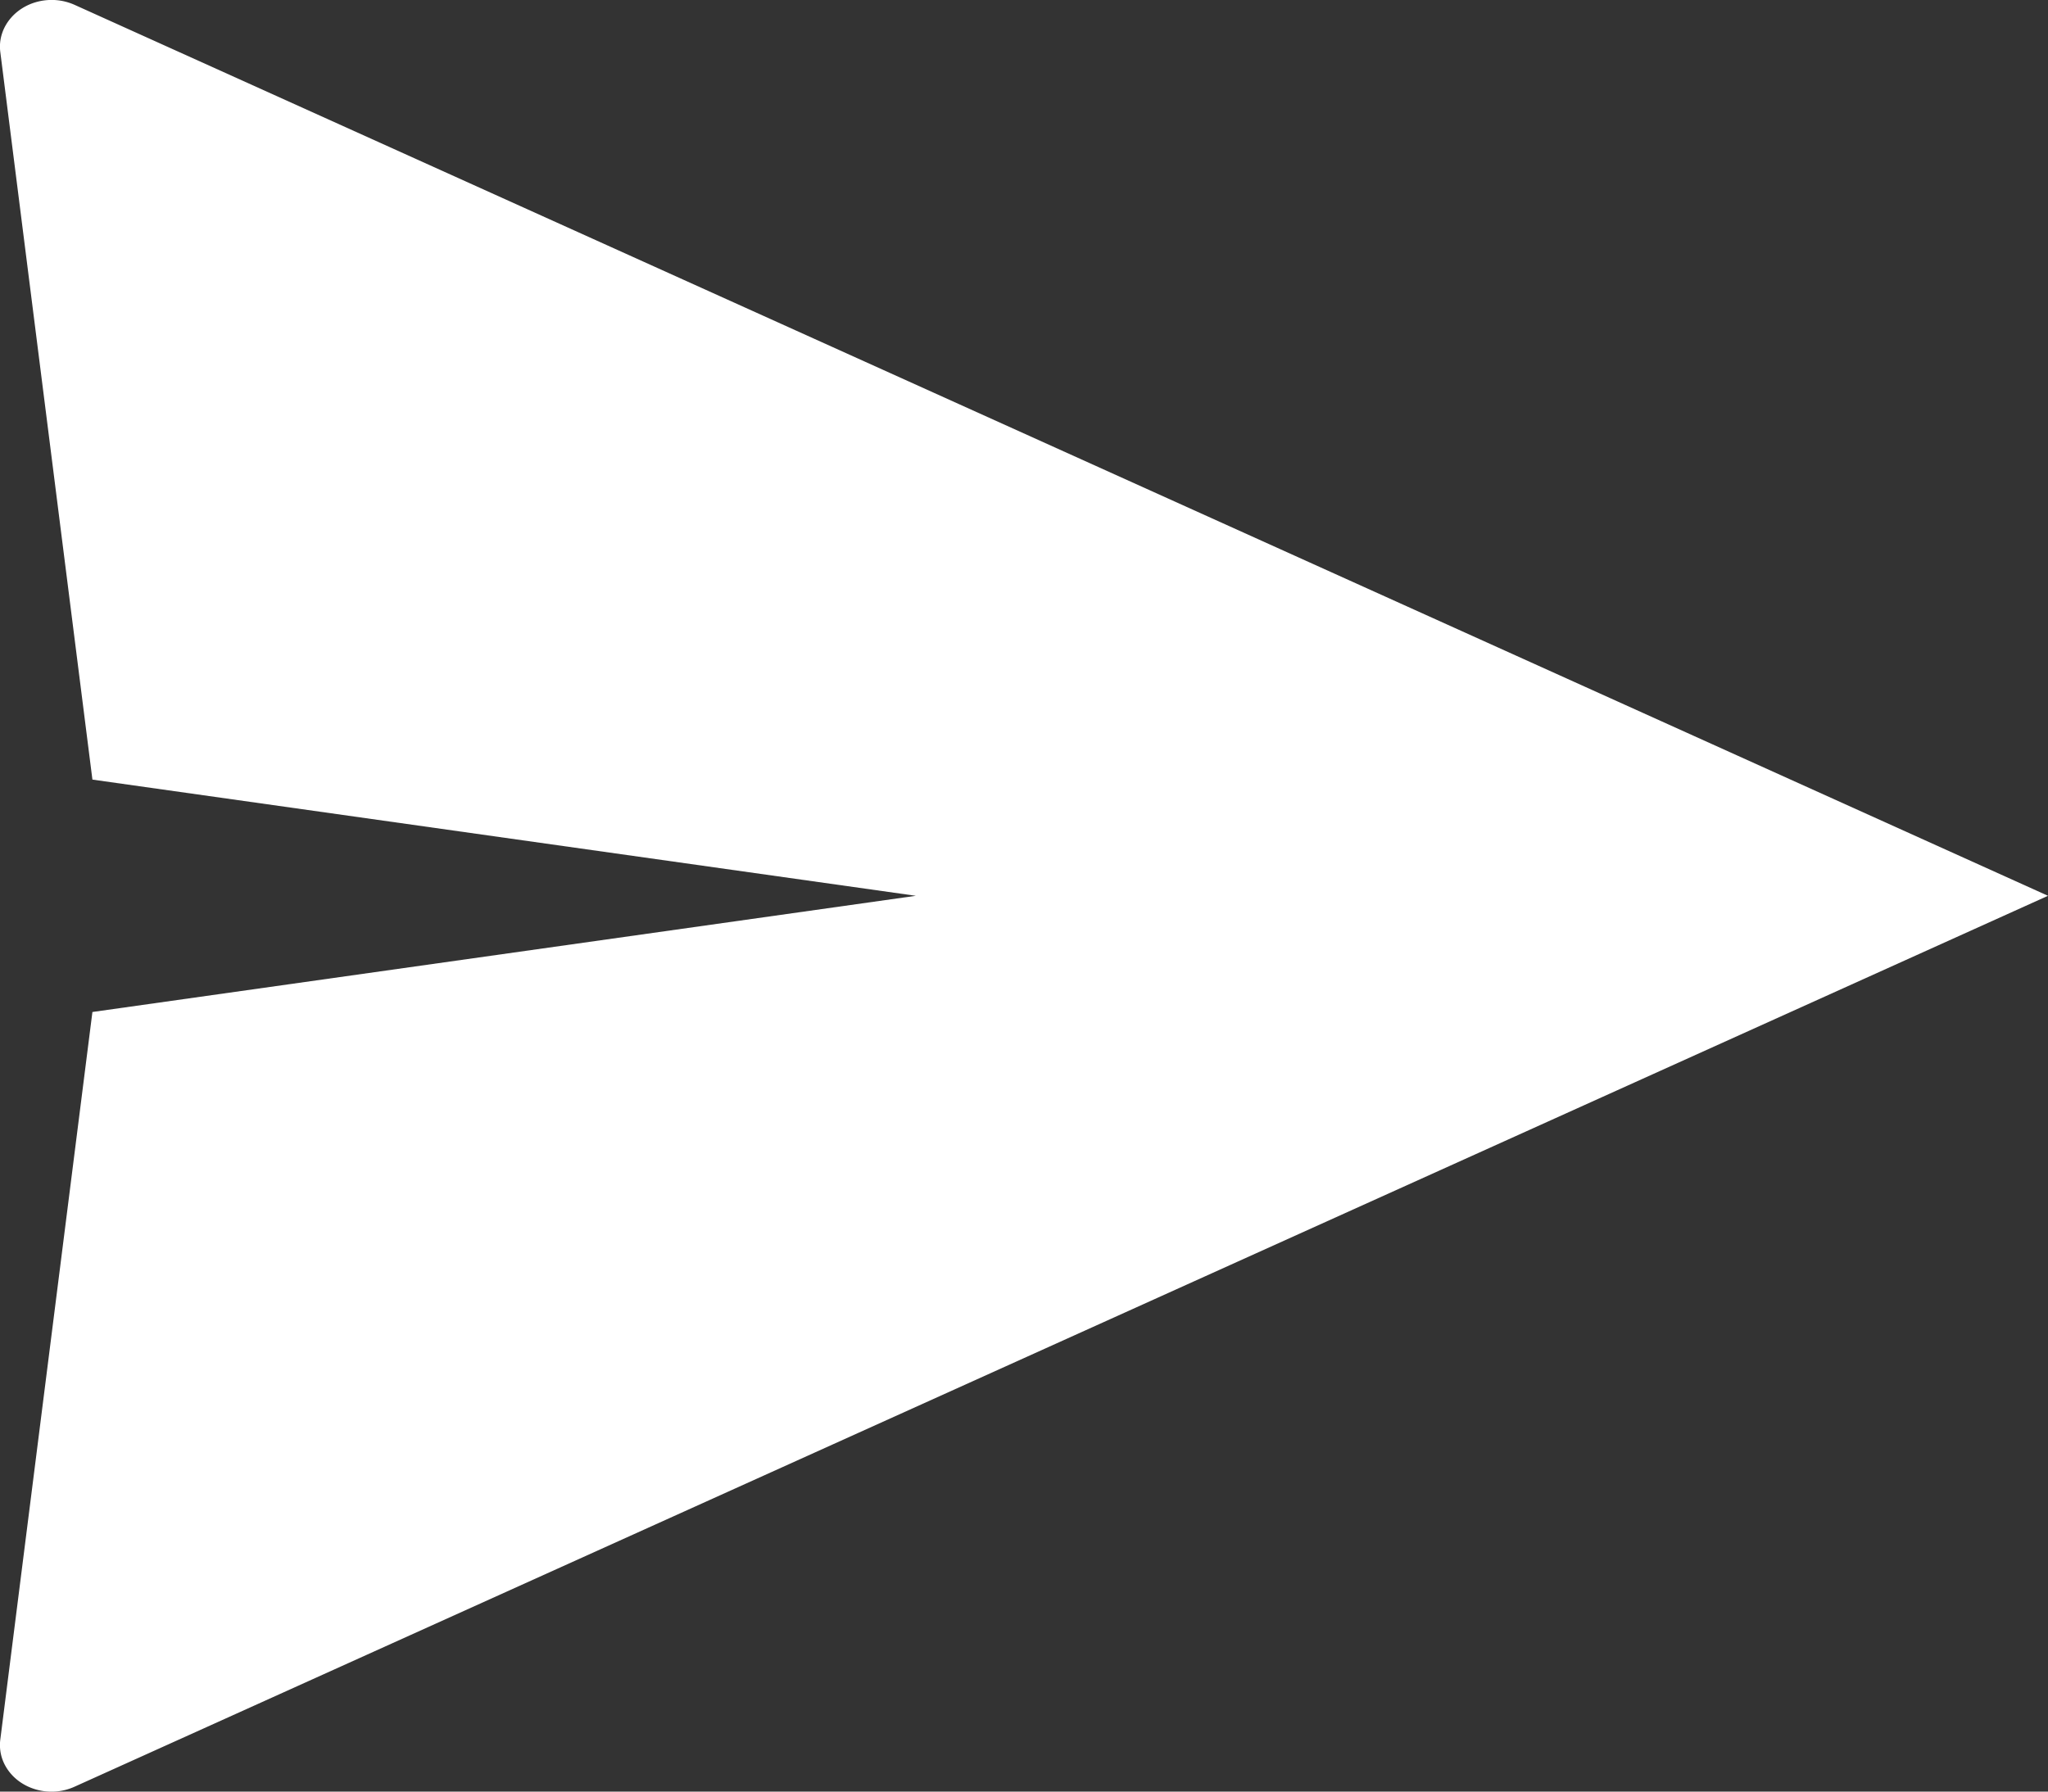 <svg width="16" height="14" viewBox="0 0 16 14" xmlns="http://www.w3.org/2000/svg"><rect x="0" y="0" width="16" height="14" fill="#333333" stroke="none"/><g fill="none" fill-rule="evenodd"><path d="M-1-2h18v18H-1z"/><path d="M16 7L.582 13.962c-.199.09-.44.017-.54-.163a.333.333 0 0 1-.04-.203l.72-5.688L7.155 7 .722 6.092.002.404C-.022.205.137.025.357.002a.44.44 0 0 1 .226.036L16 7z" fill="#FFF" fill-rule="nonzero"/></g></svg>